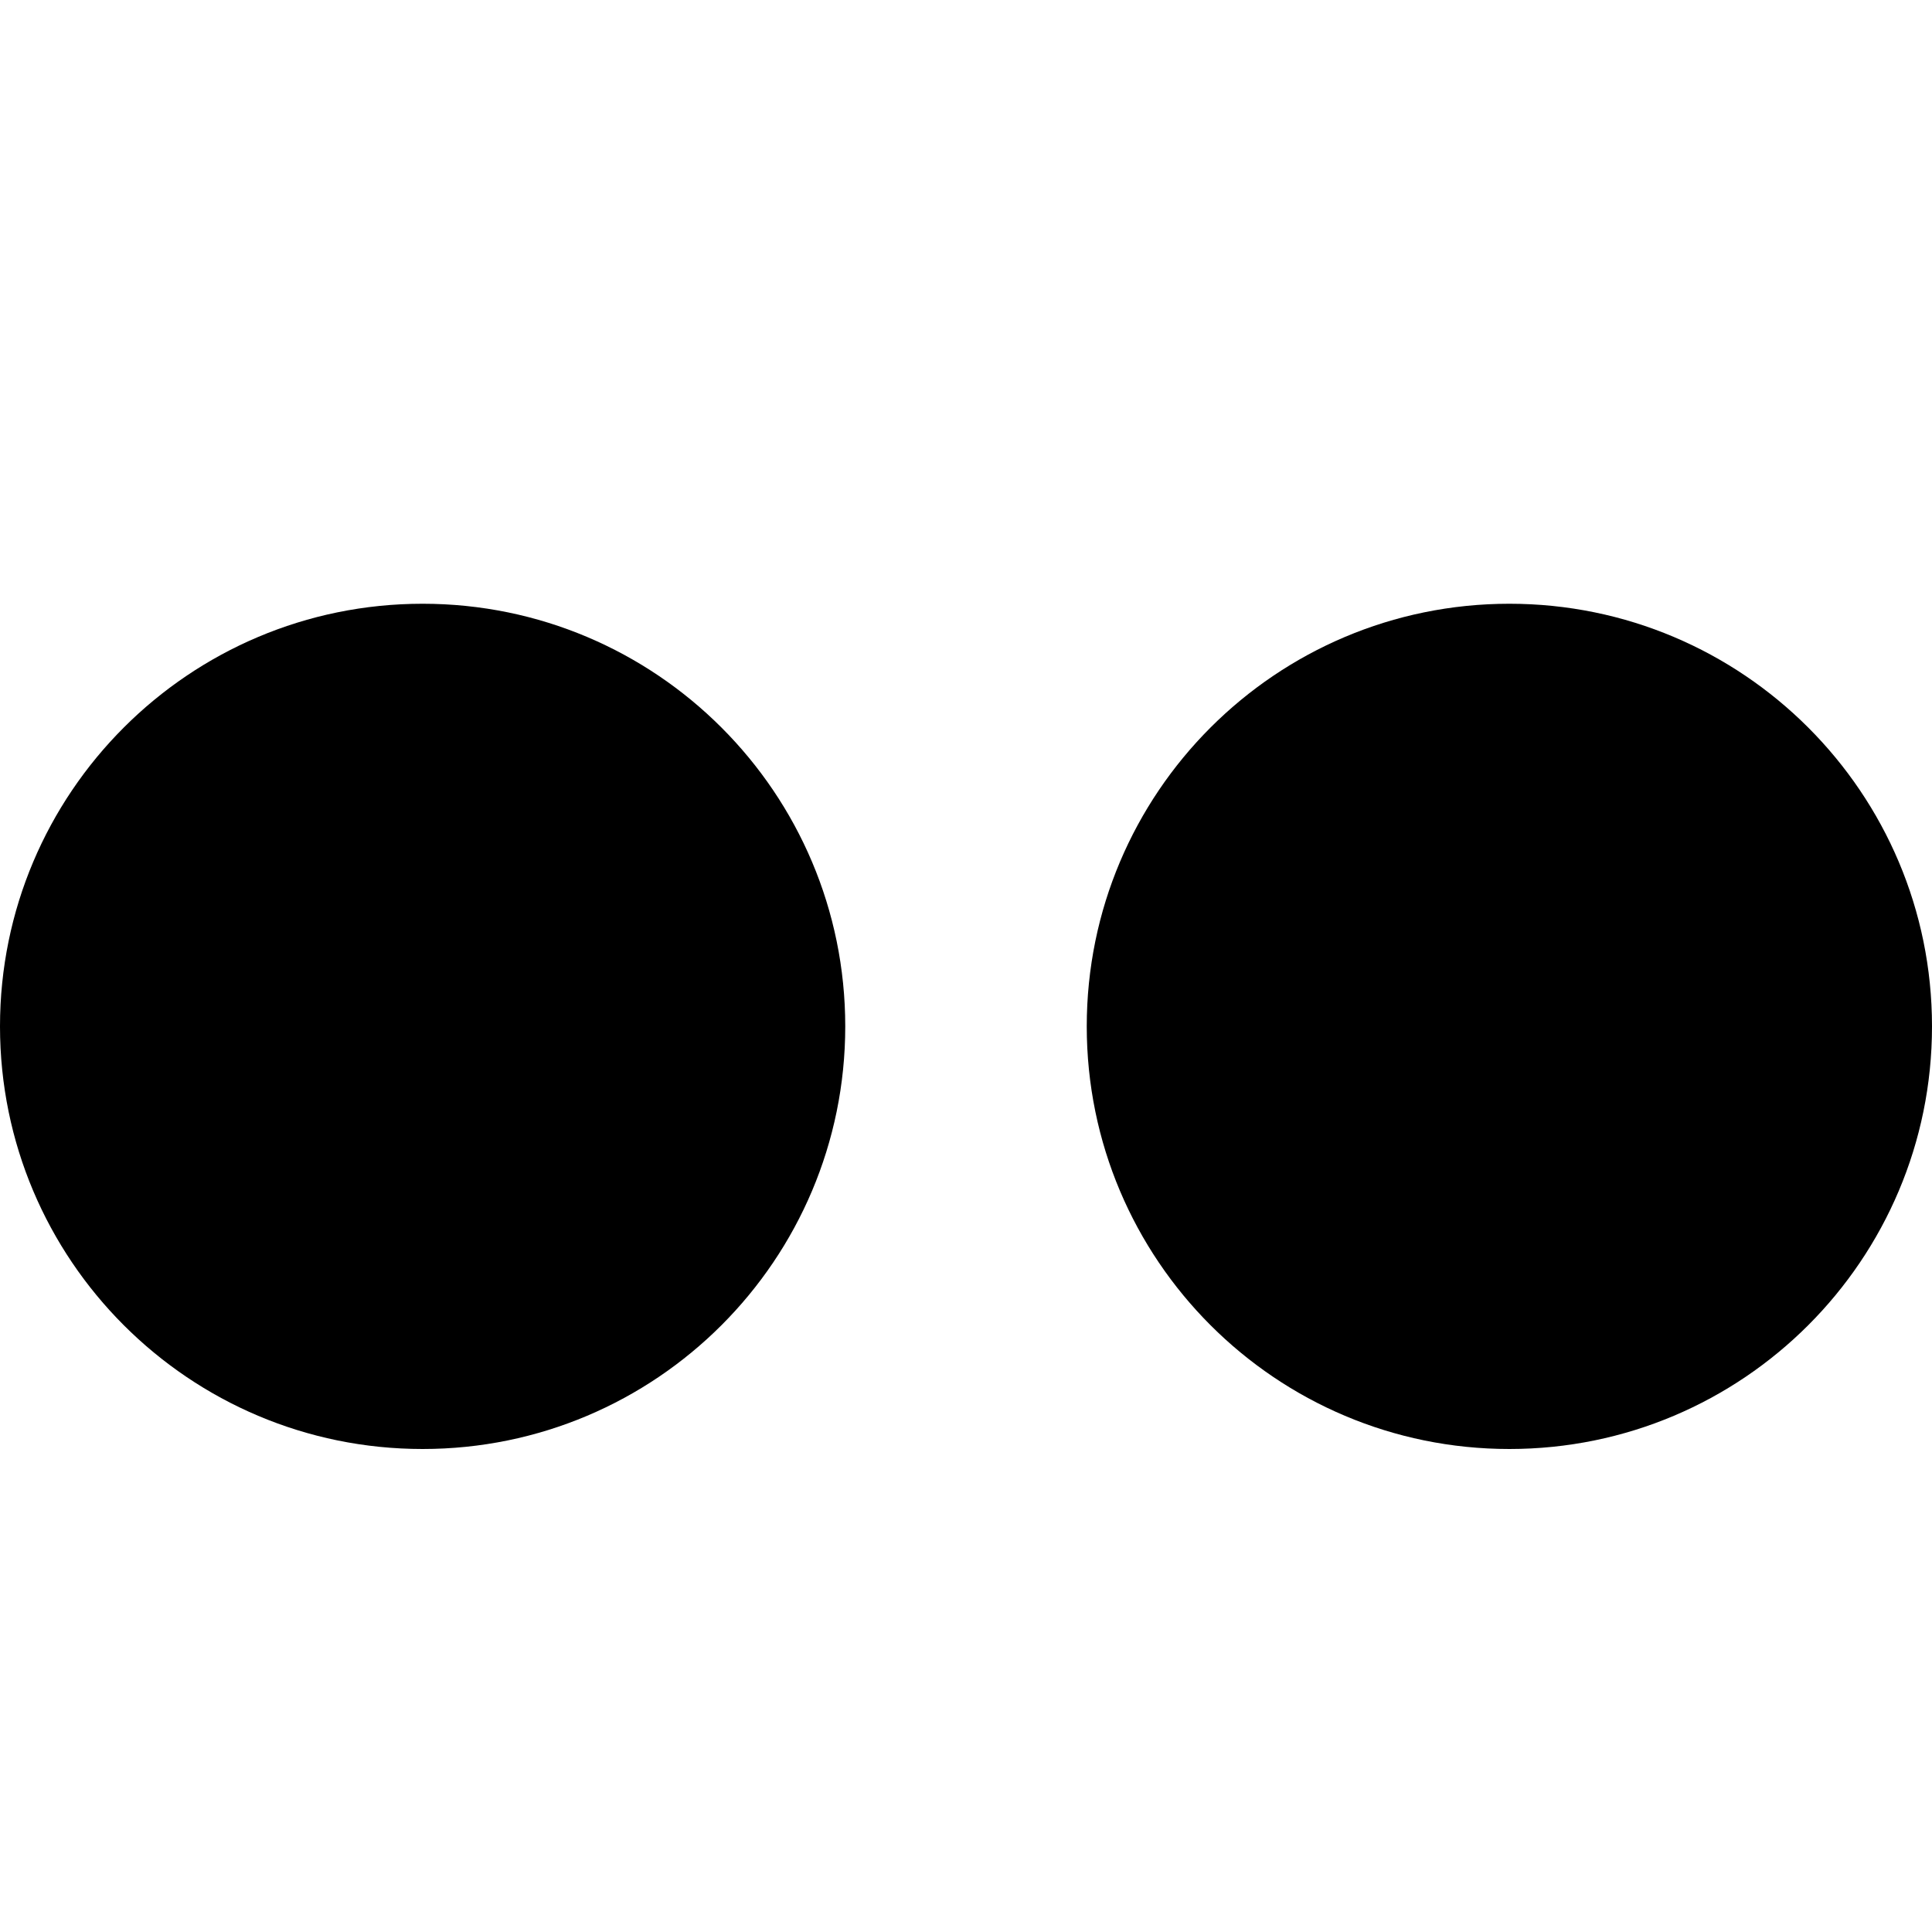 <svg xmlns="http://www.w3.org/2000/svg" width="64" height="64" viewBox="0 0 64 64"><path d="M0 34c0-7.732 6.268-14 14-14s14 6.268 14 14-6.268 14-14 14S0 41.732 0 34zm36 0c0-7.732 6.268-14 14-14s14 6.268 14 14-6.268 14-14 14-14-6.268-14-14z"/></svg>